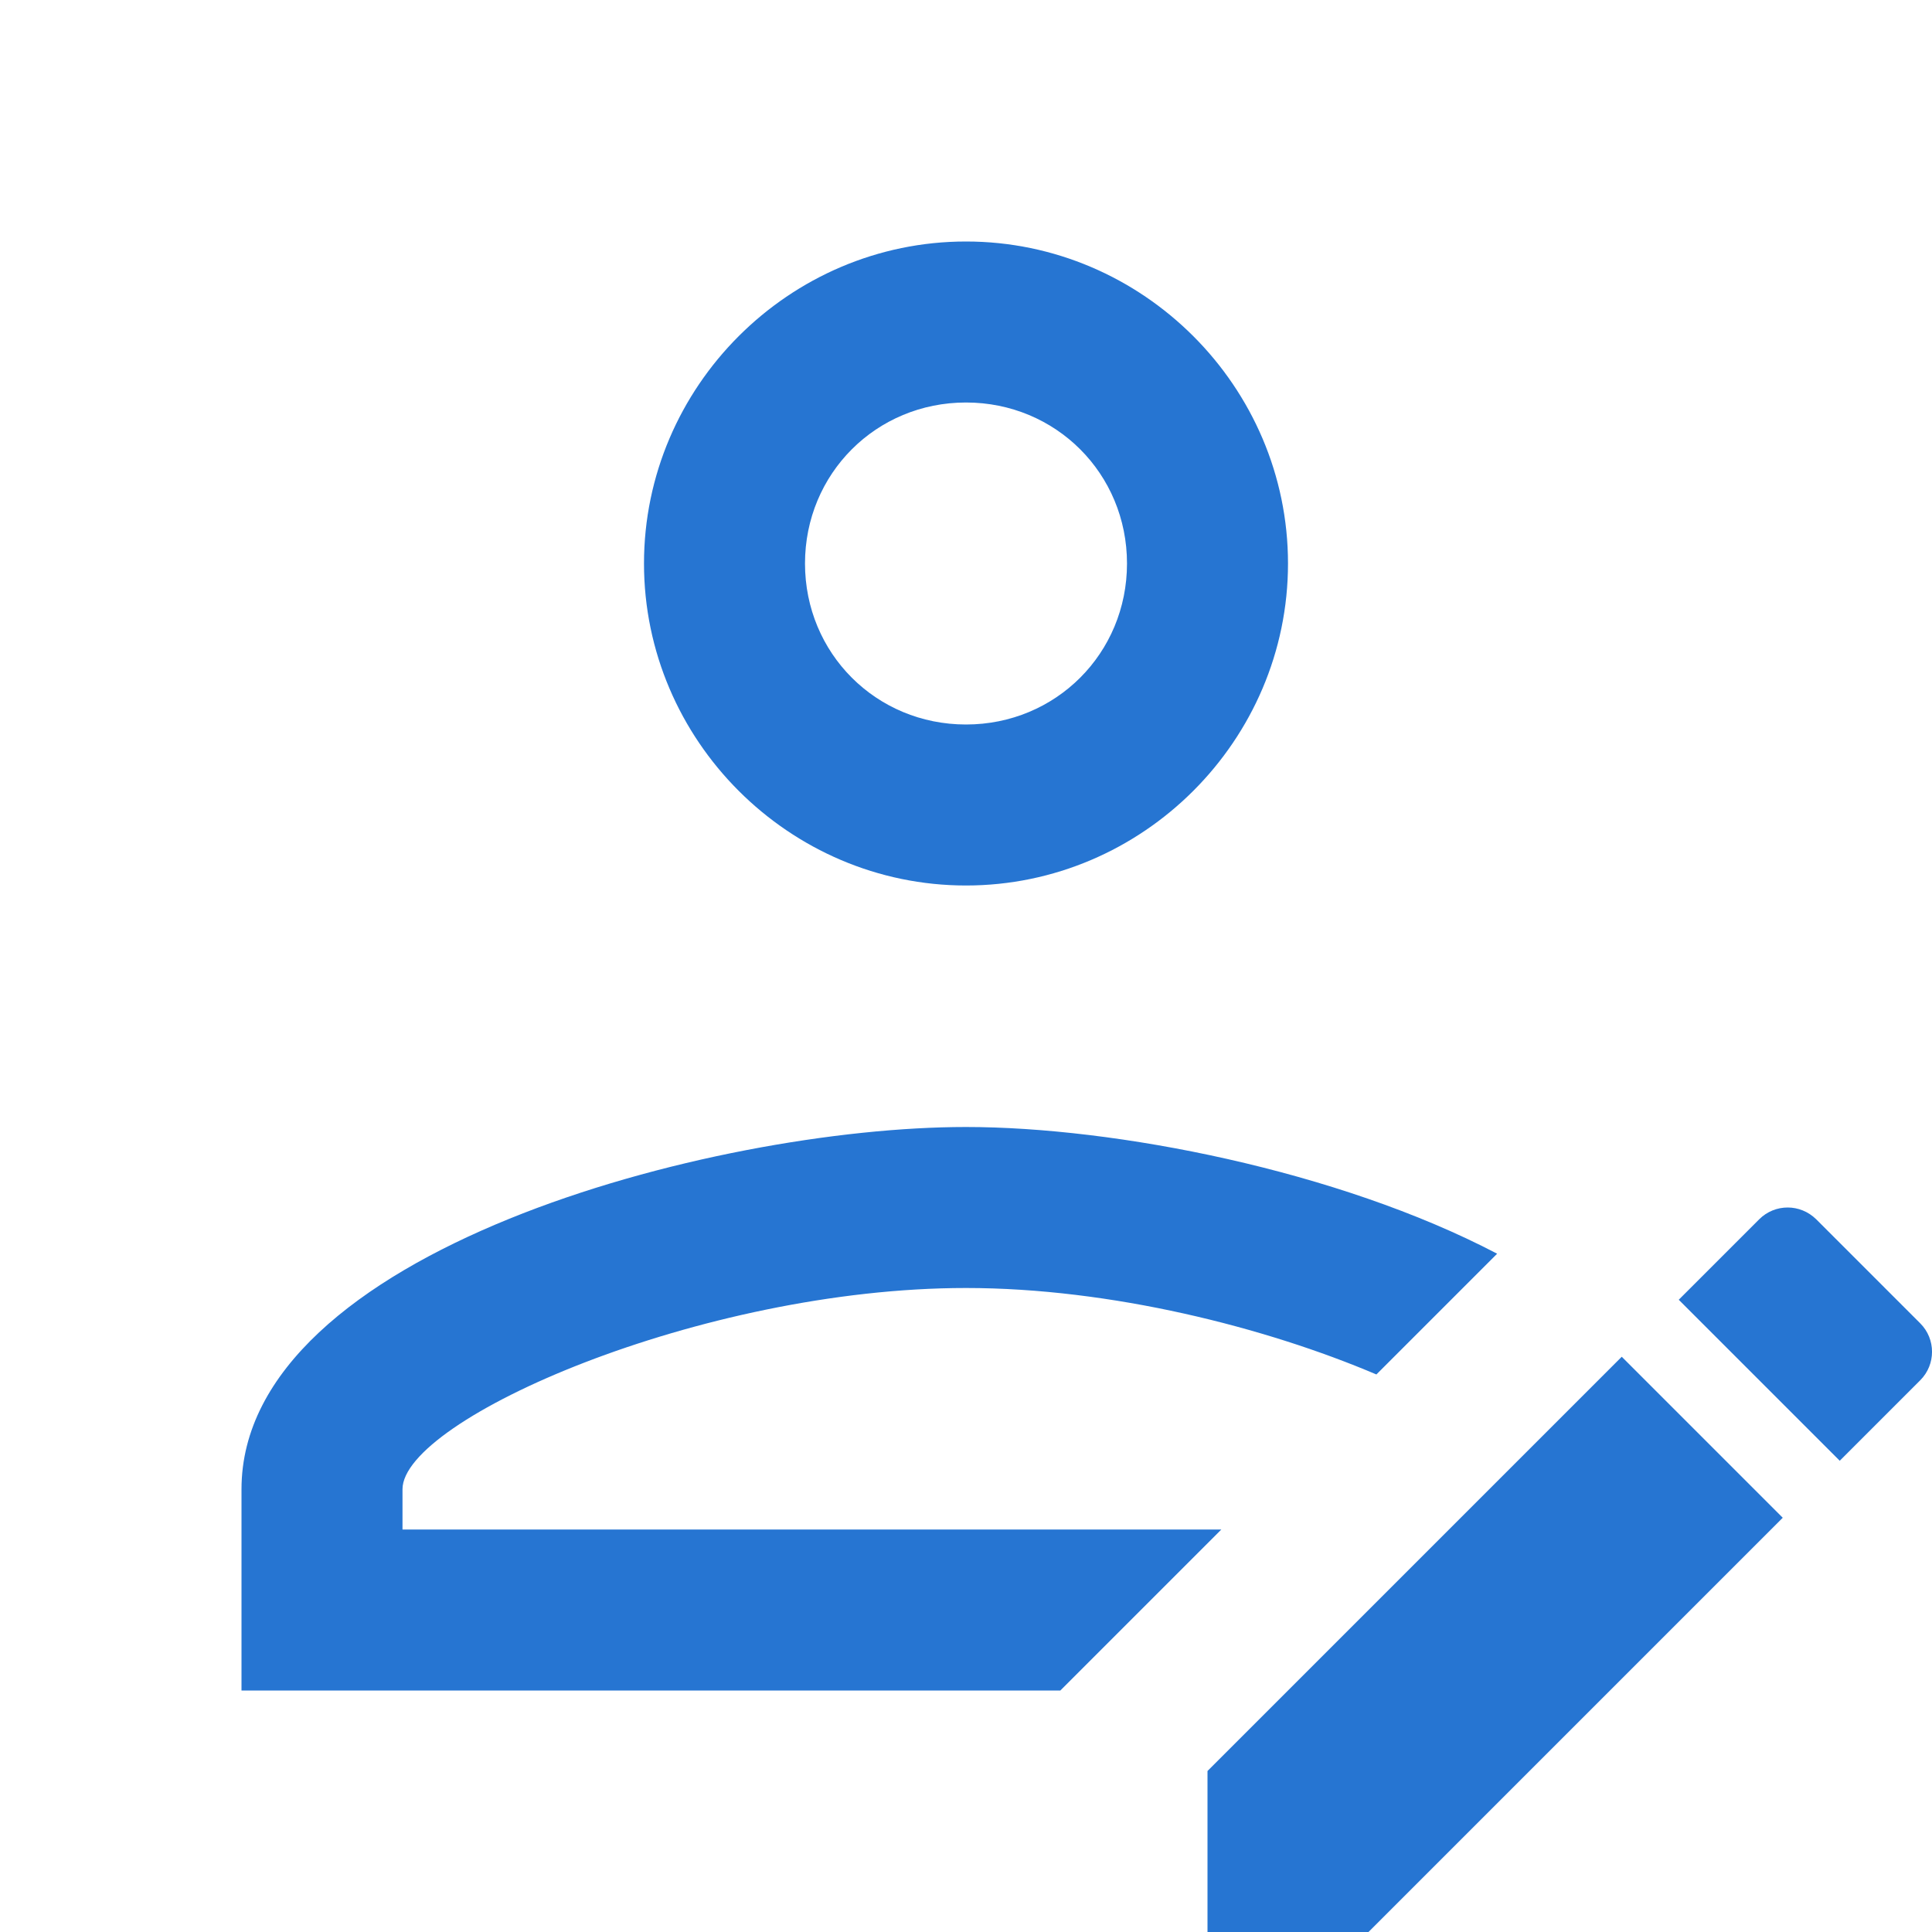 <svg width="24" height="24" viewBox="0 0 24 24" fill="none" xmlns="http://www.w3.org/2000/svg">
<path d="M12 3C9.803 3 8 4.803 8 7C8 9.197 9.803 11 12 11C14.197 11 16 9.197 16 7C16 4.803 14.197 3 12 3ZM12 5C13.116 5 14 5.884 14 7C14 8.116 13.116 9 12 9C10.884 9 10 8.116 10 7C10 5.884 10.884 5 12 5ZM12 14C8.859 14 3 15.545 3 18.5V21H13.172L15.172 19H5V18.5C5 17.631 8.708 16 12 16C13.801 16 15.723 16.489 17.098 17.074L18.598 15.574C16.617 14.536 13.844 14 12 14ZM22.207 15C22.079 15 21.951 15.049 21.854 15.146L20.854 16.146L22.854 18.146L23.854 17.146C24.049 16.951 24.049 16.634 23.854 16.439L22.561 15.146C22.462 15.049 22.335 15 22.207 15ZM20.146 16.854L15 22V24H17L22.146 18.854L20.146 16.854Z" fill="#2675D2"/>
</svg>
